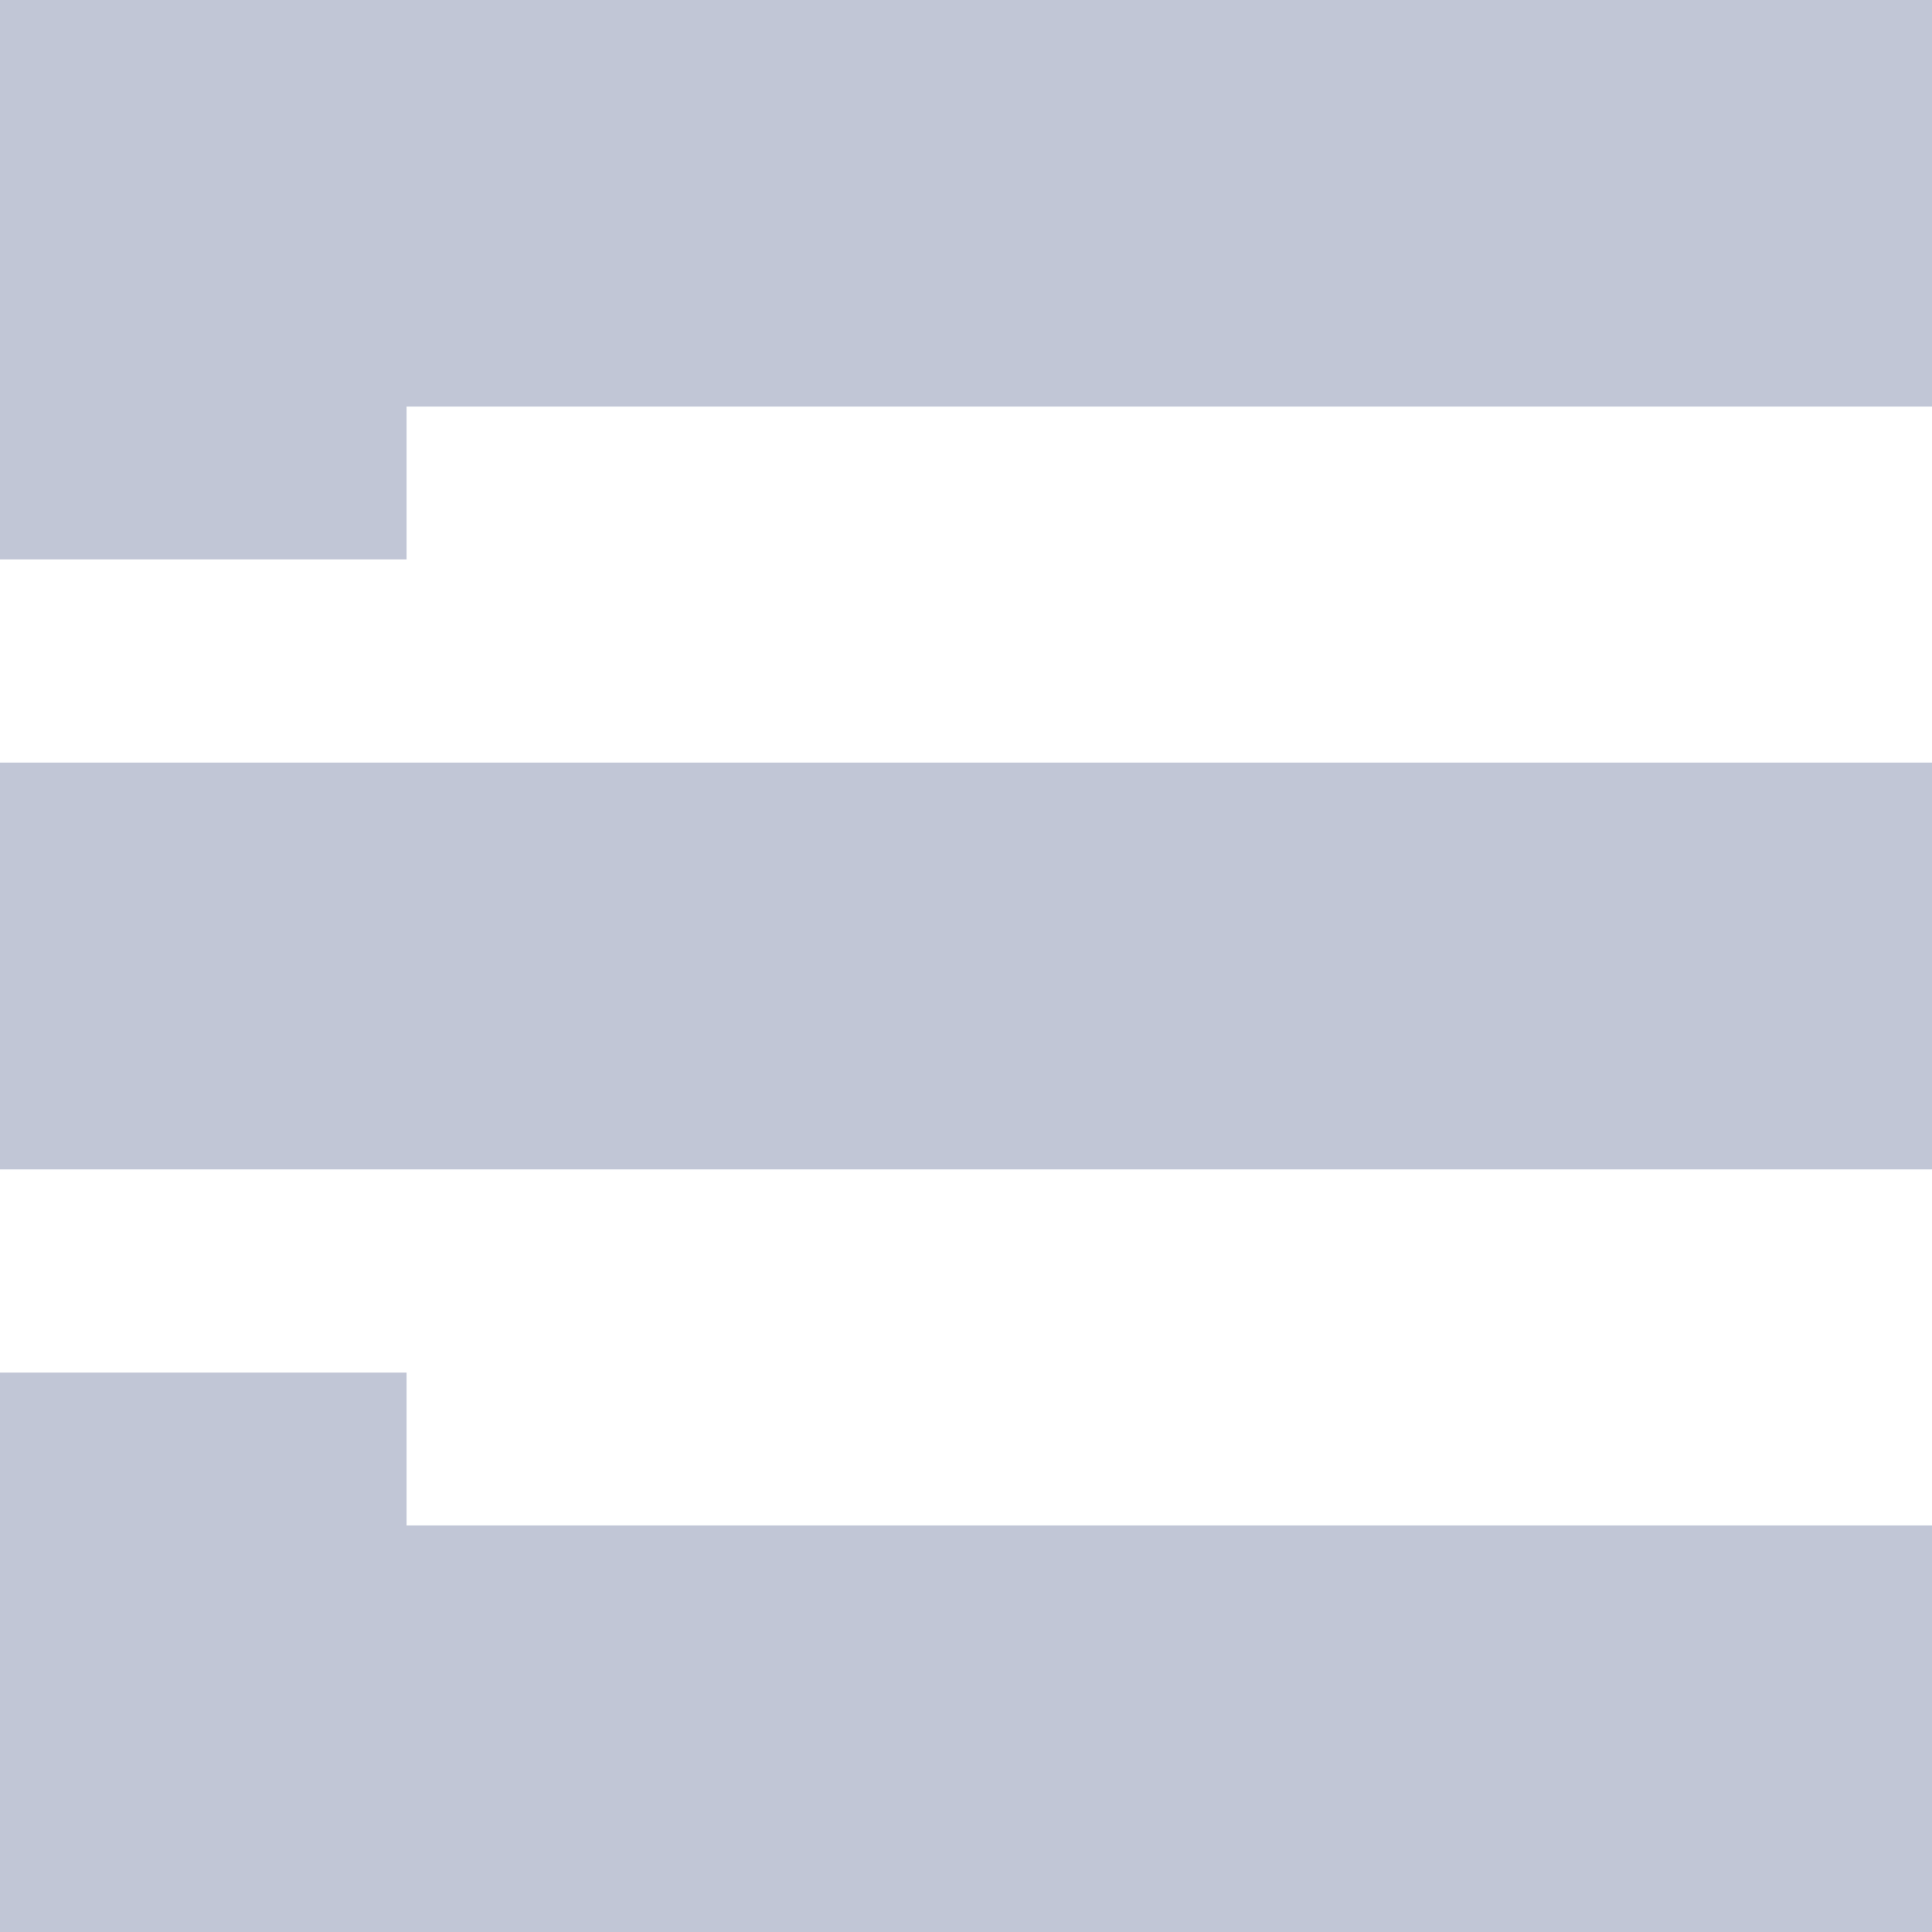 
<svg xmlns="http://www.w3.org/2000/svg" xmlns:xlink="http://www.w3.org/1999/xlink" width="16px" height="16px" viewBox="0 0 16 16" version="1.1">
<g id="surface1">
<path style=" stroke:none;fill-rule:nonzero;fill:#c1c6d6;fill-opacity:1;" d="M 0 0 L 0 4.633 L 3.367 4.633 L 3.367 3.367 L 16 3.367 L 16 0 Z M 0 6.316 L 0 9.684 L 16 9.684 L 16 6.316 Z M 0 11.367 L 0 16 L 16 16 L 16 12.633 L 3.367 12.633 L 3.367 11.367 Z M 0 11.367 "/>
</g>
</svg>
